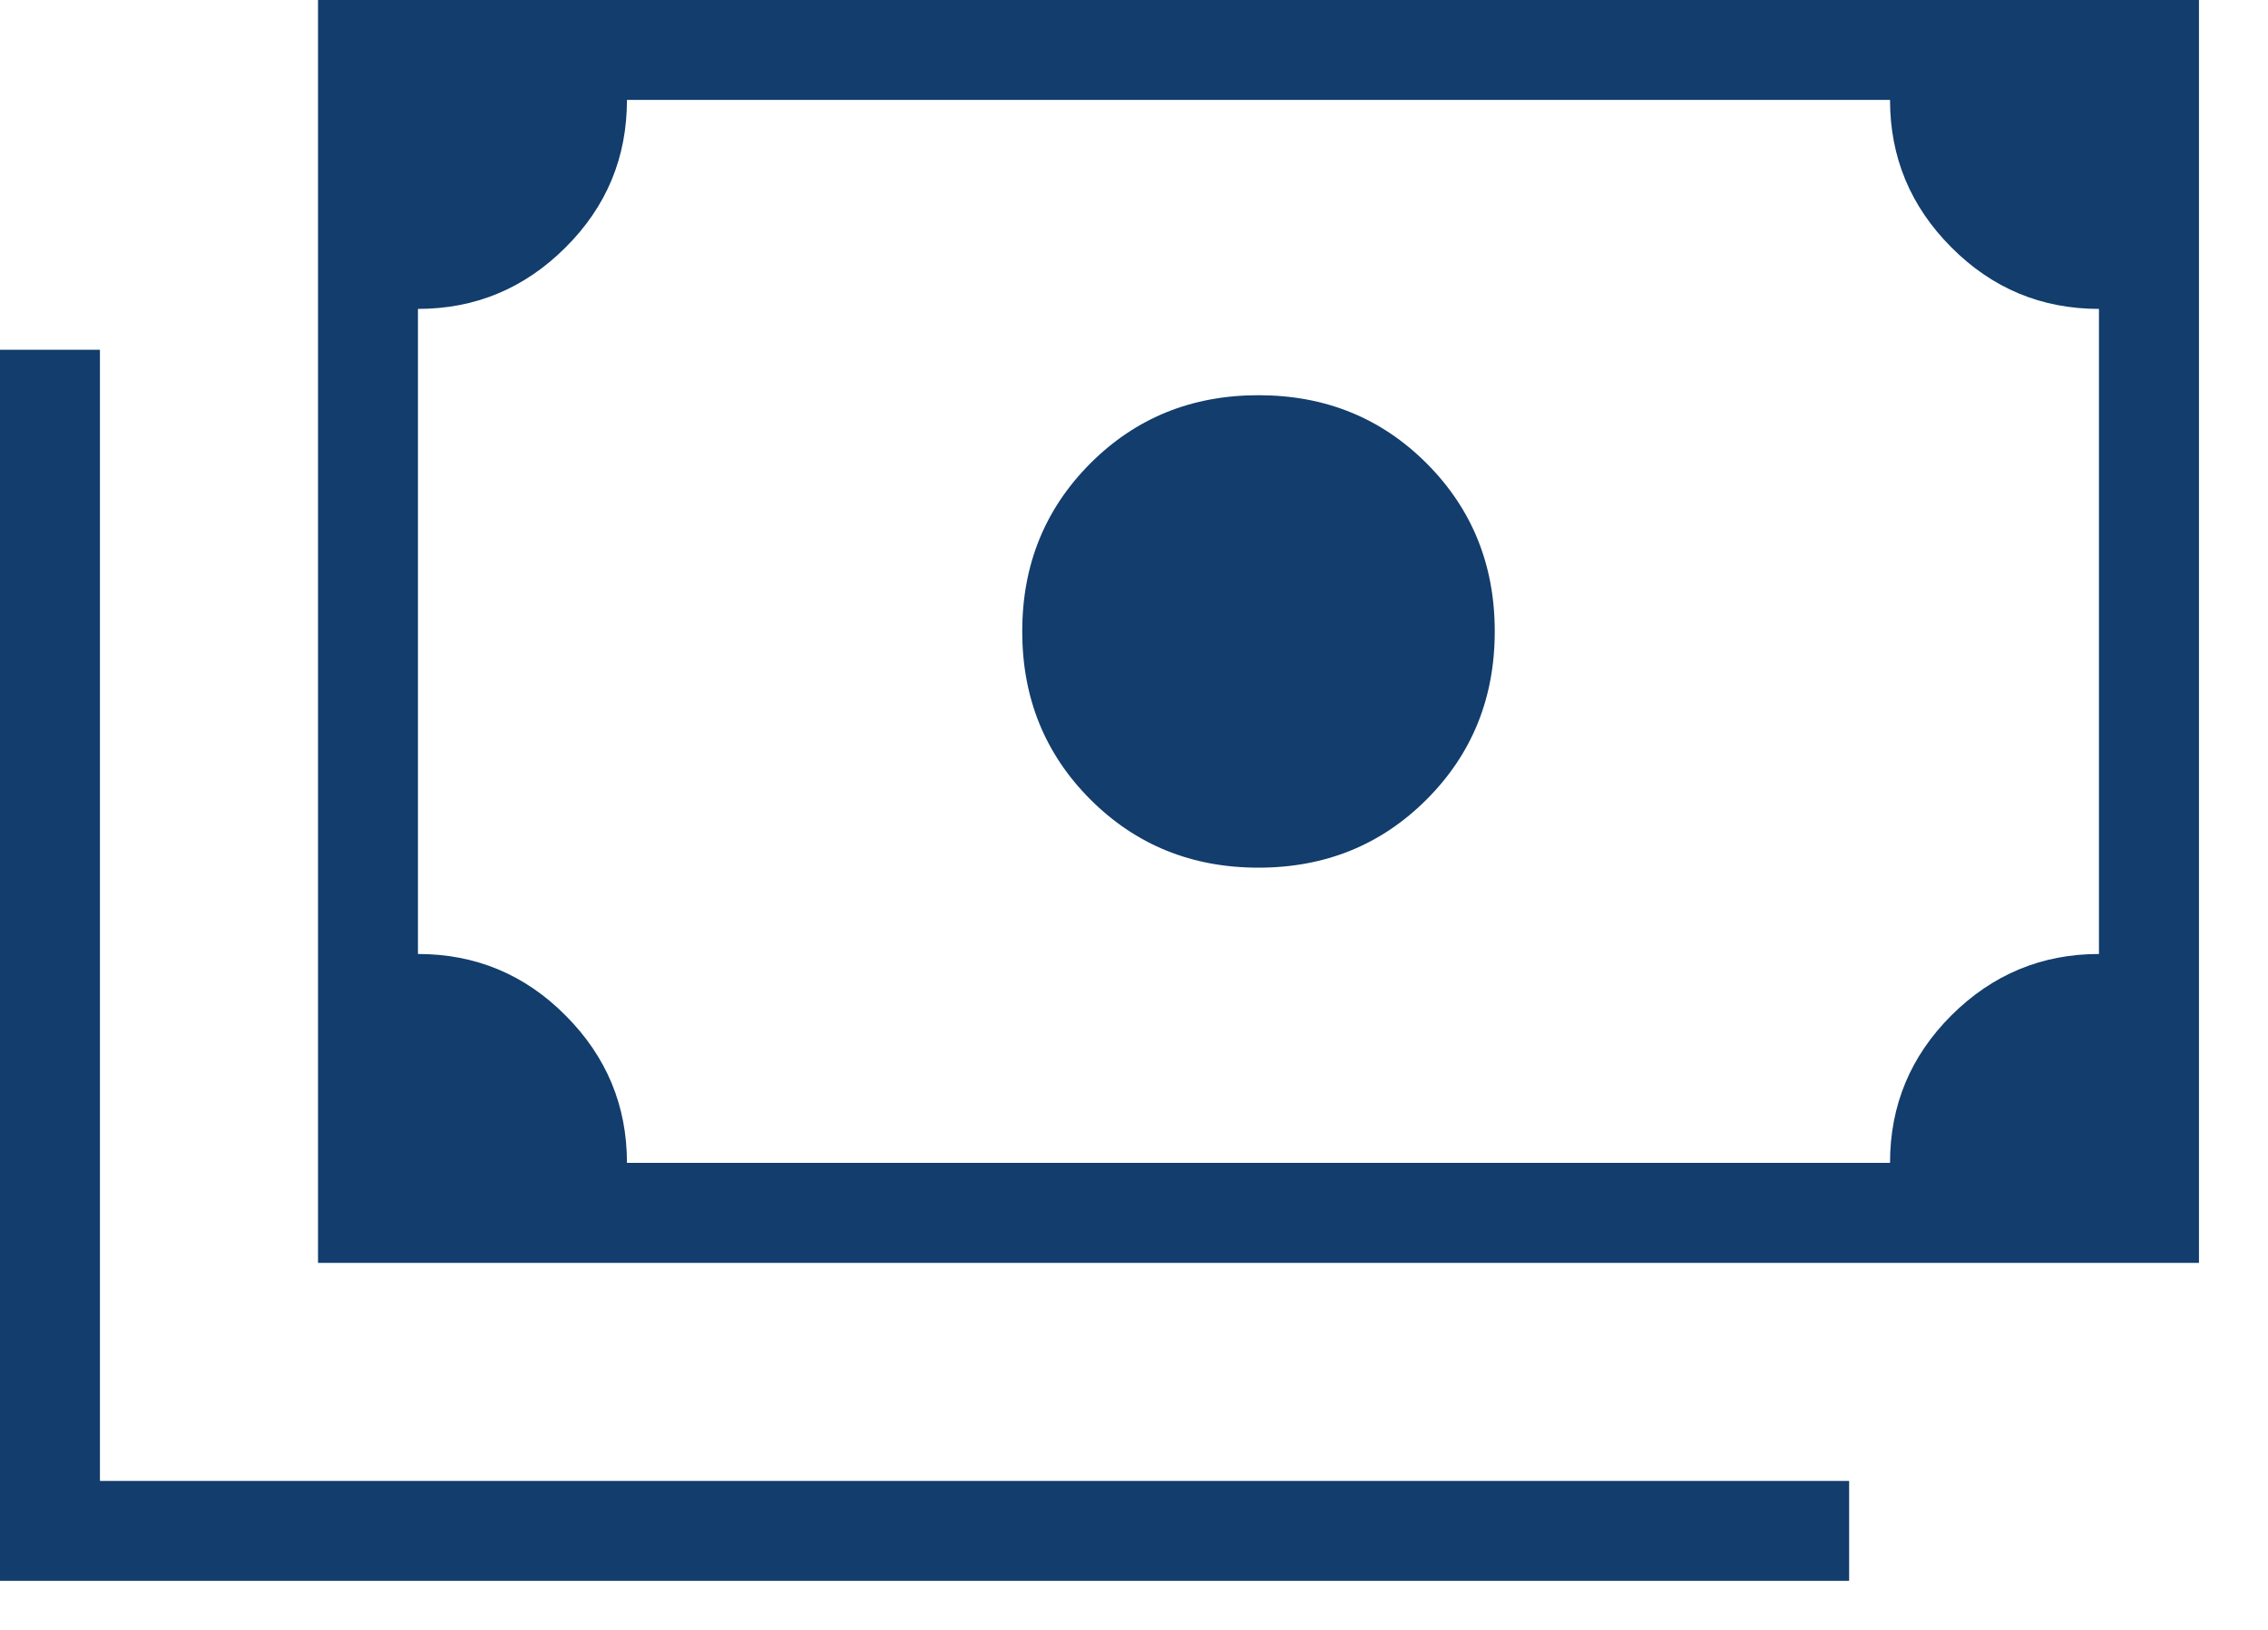 <svg width="32" height="23" viewBox="0 0 32 23" fill="none" xmlns="http://www.w3.org/2000/svg">
<path d="M17.756 12.244C16.816 12.244 16.026 11.923 15.385 11.282C14.744 10.641 14.423 9.85 14.423 8.91C14.423 7.97 14.744 7.18 15.385 6.538C16.026 5.897 16.816 5.577 17.756 5.577C18.697 5.577 19.487 5.897 20.128 6.538C20.769 7.18 21.09 7.97 21.09 8.91C21.09 9.85 20.769 10.641 20.128 11.282C19.487 11.923 18.697 12.244 17.756 12.244ZM4.487 17.821V0H31.026V17.821H4.487ZM8.846 16.41H26.667C26.667 15.598 26.956 14.903 27.535 14.326C28.115 13.75 28.808 13.462 29.615 13.462V4.359C28.803 4.359 28.108 4.069 27.532 3.49C26.955 2.911 26.667 2.218 26.667 1.41H8.846C8.846 2.223 8.557 2.918 7.977 3.494C7.398 4.071 6.705 4.359 5.897 4.359V13.462C6.71 13.462 7.405 13.751 7.981 14.331C8.558 14.91 8.846 15.603 8.846 16.41ZM0 22.308V4.936H1.41V20.898H26.09V22.308H0Z" fill="#123D6C"/>
</svg>
